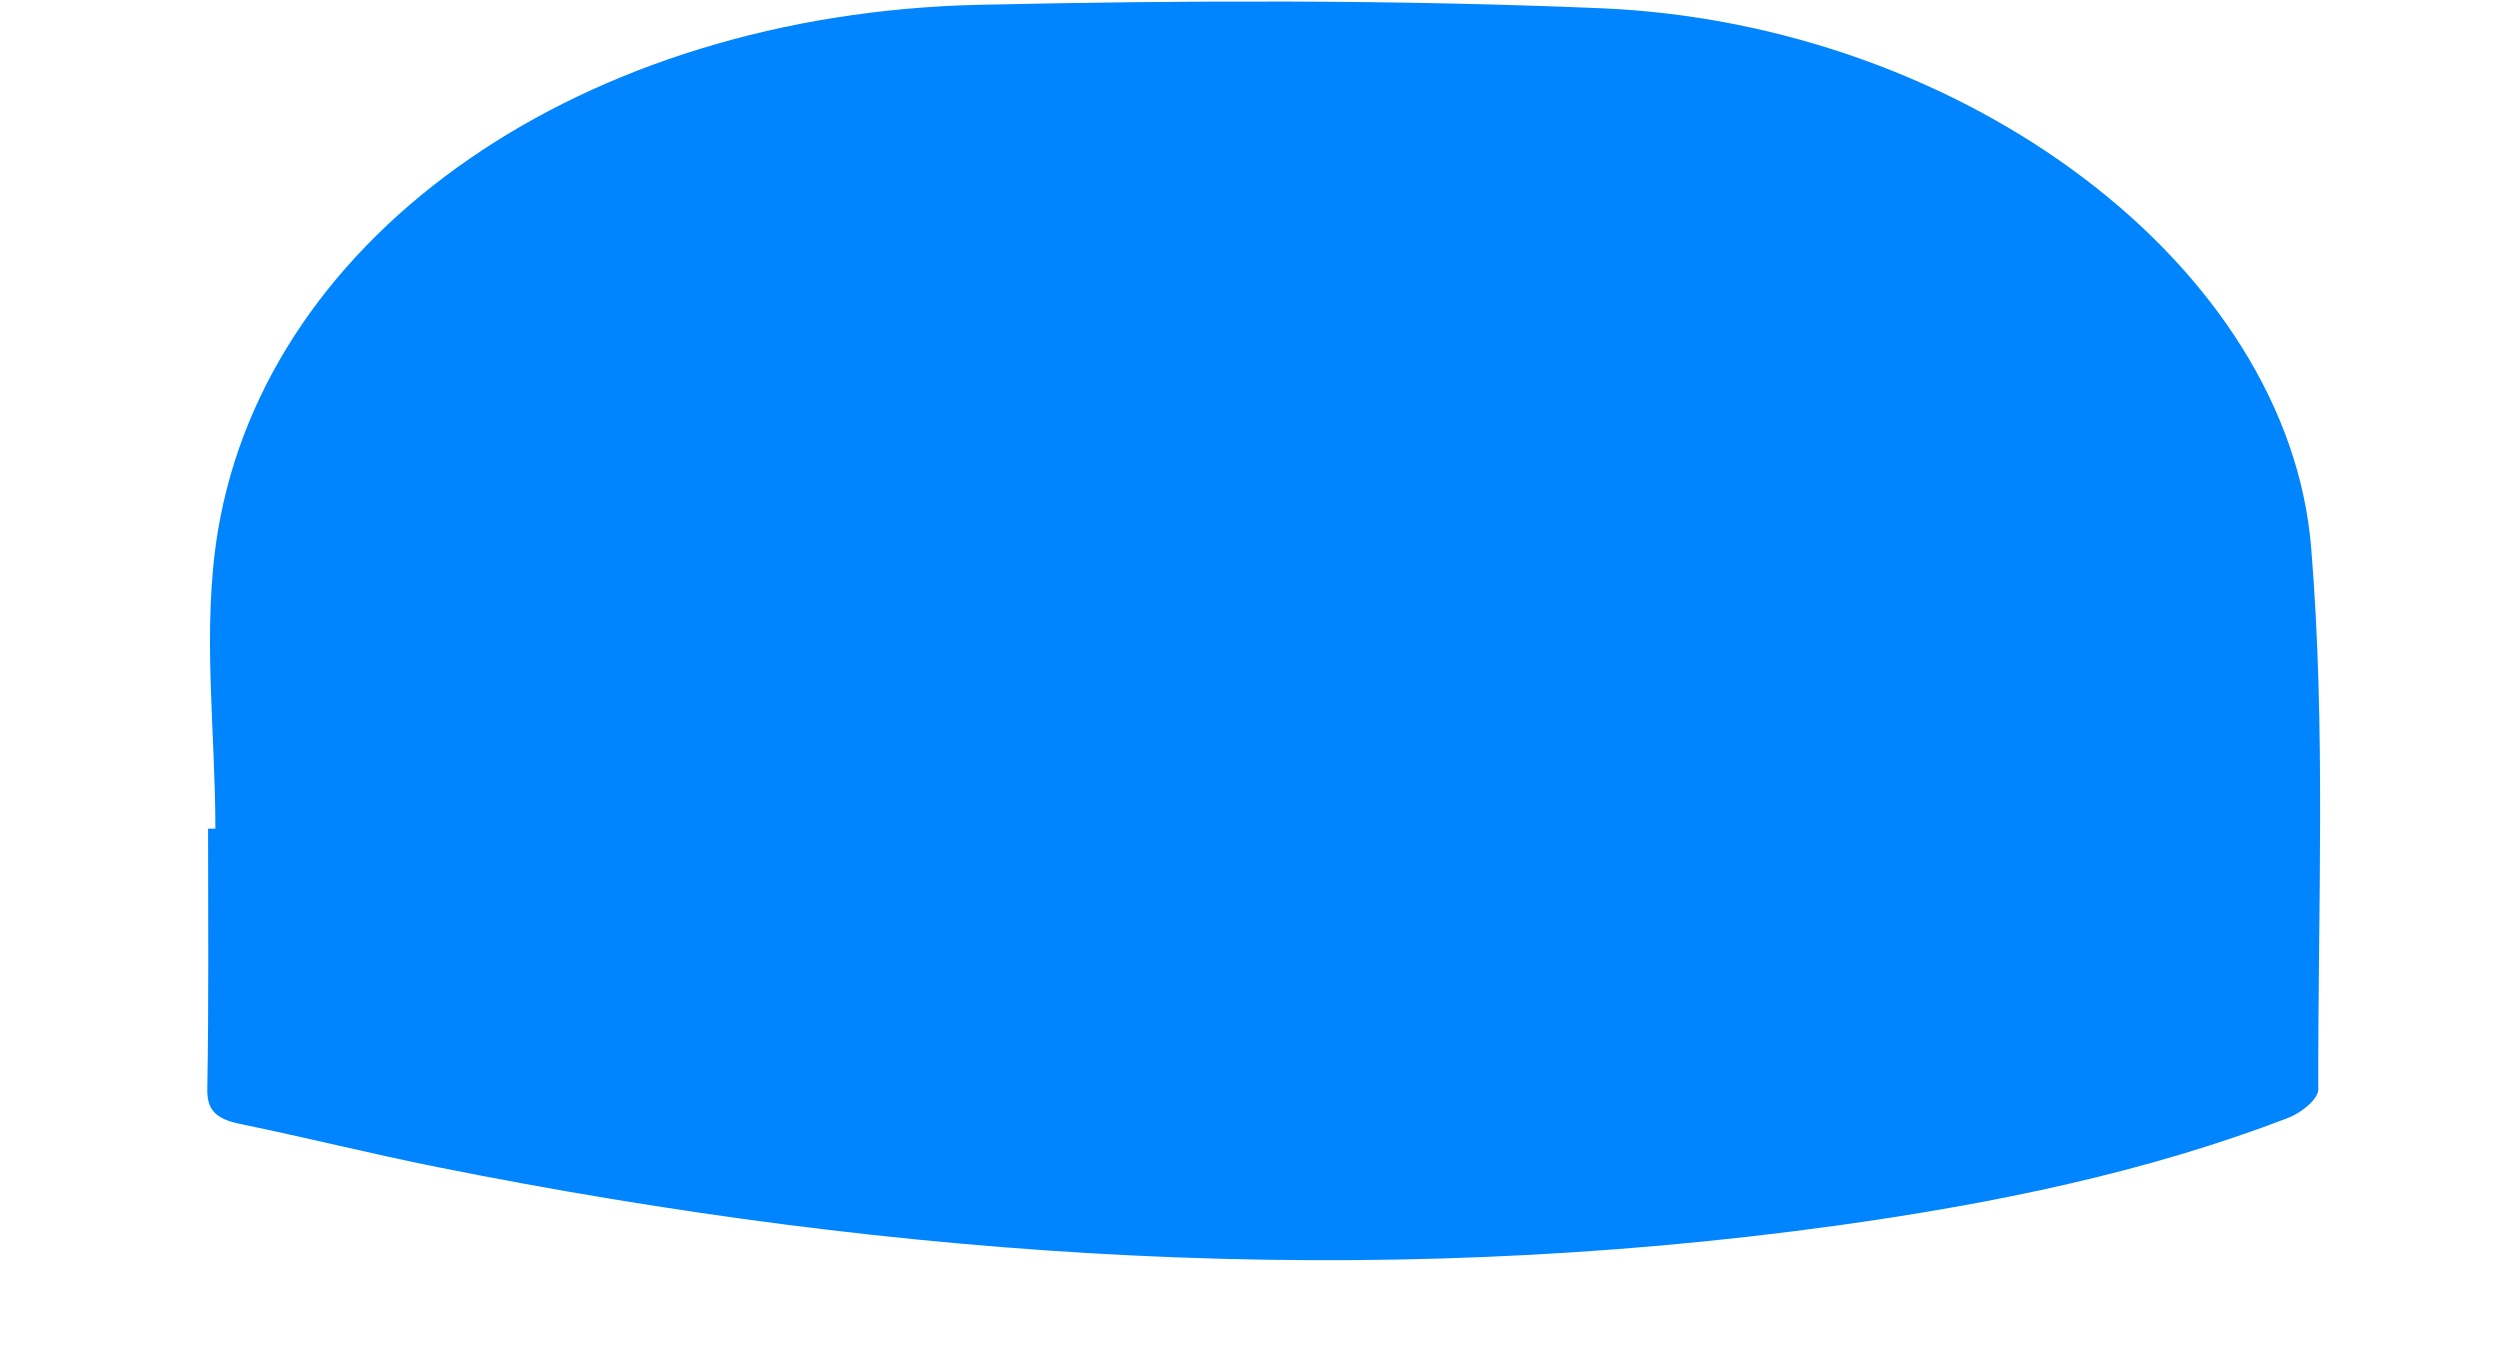 ﻿<?xml version="1.0" encoding="utf-8"?>
<svg version="1.1" xmlns:xlink="http://www.w3.org/1999/xlink" width="13px" height="7px" xmlns="http://www.w3.org/2000/svg">
  <g transform="matrix(1 0 0 1 -22 -250 )">
    <path d="M 1.082 4.309  C 1.095 4.309  1.107 4.309  1.12 4.309  C 1.12 3.793  1.049 3.27  1.133 2.762  C 1.392 1.204  3.04 0.071  5.092 0.025  C 6.17 0.001  7.252 -0.002  8.328 0.043  C 10.222 0.124  11.898 1.388  12.018 2.847  C 12.095 3.783  12.053 4.725  12.055 5.665  C 12.055 5.715  11.969 5.785  11.901 5.812  C 11.16 6.097  10.368 6.259  9.558 6.372  C 7.102 6.713  4.679 6.55  2.28 6.07  C 1.935 6.001  1.596 5.916  1.251 5.845  C 1.117 5.818  1.076 5.768  1.078 5.661  C 1.086 5.211  1.082 4.76  1.082 4.309  Z " fill-rule="nonzero" fill="#0085ff" stroke="none" transform="matrix(1 0 0 1 22 250 )" />
  </g>
</svg>